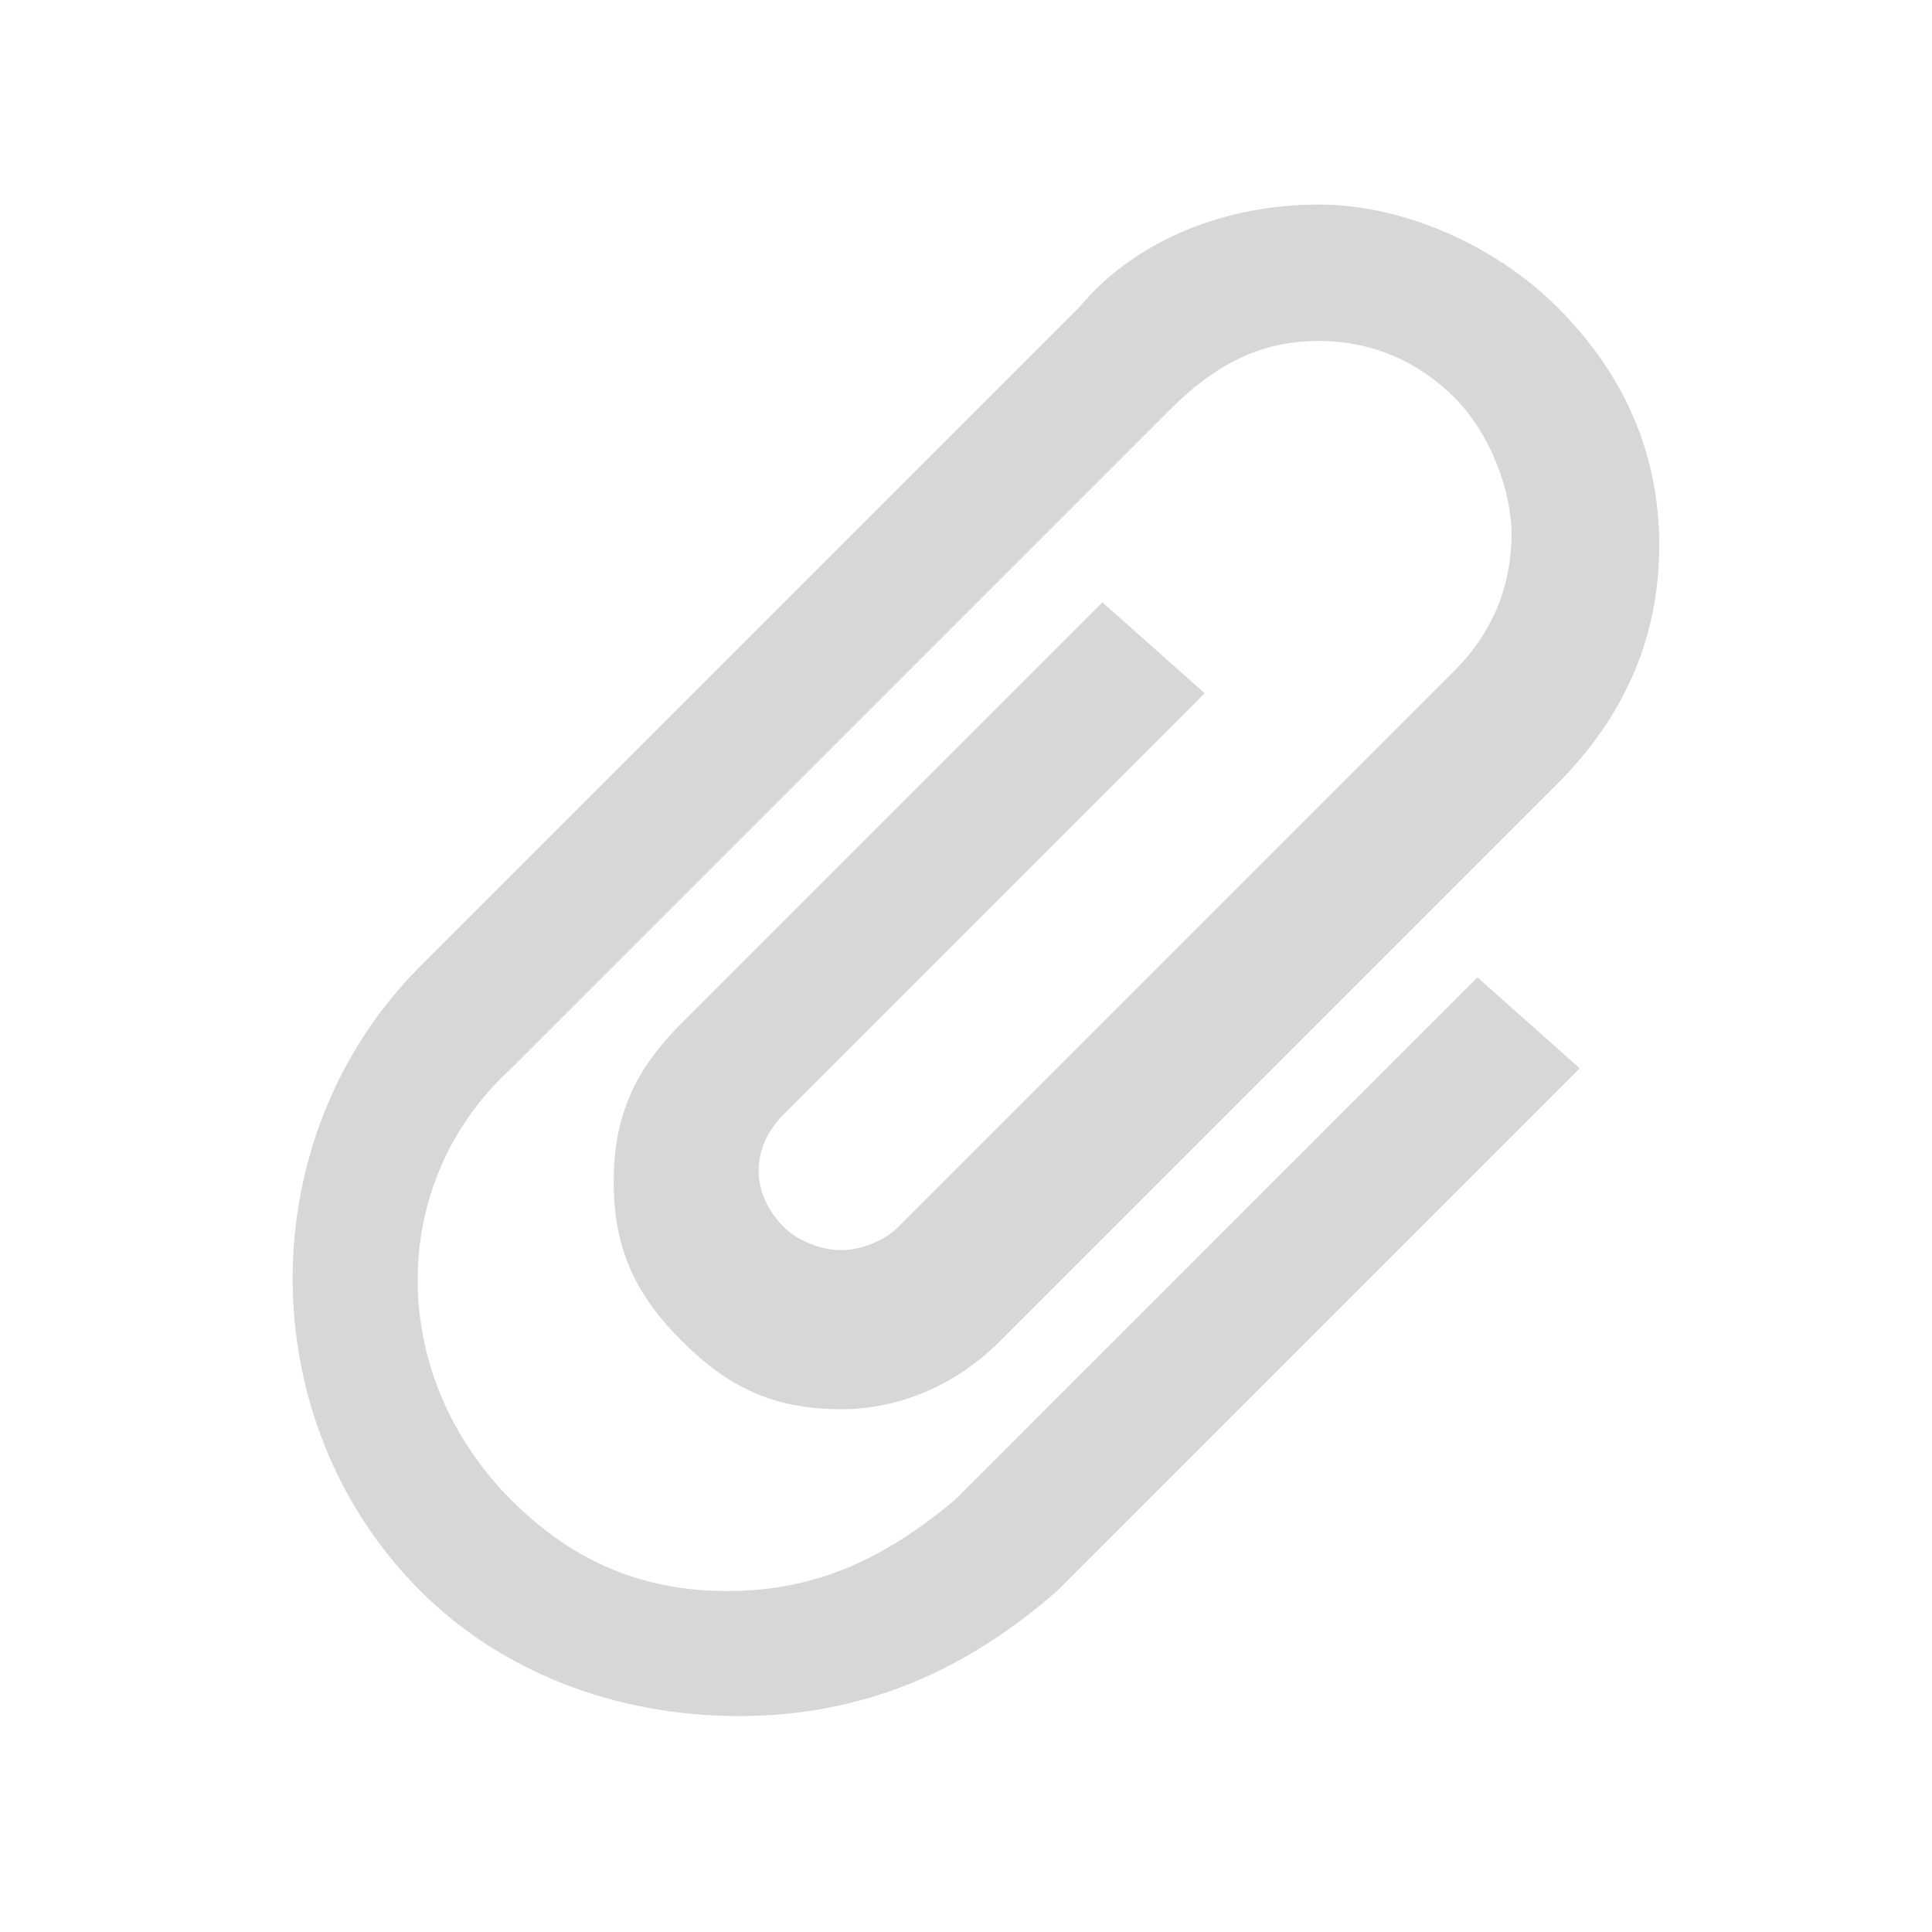 <svg id="Layer_1" data-name="Layer 1" xmlns="http://www.w3.org/2000/svg" x="0" y="0" viewBox="0 0 17 17">
  <path fill="#d7d7d7" d="M8.4 13.2c-.6.5-1.2.8-2 .8s-1.4-.3-1.9-.8c-1.1-1.1-1.1-2.8 0-3.8l5.8-5.8c.4-.4.8-.6 1.3-.6s.9.2 1.2.5c.3.3.5.8.5 1.2 0 .5-.2.9-.5 1.2l-4.9 4.9c-.1.1-.3.2-.5.2s-.4-.1-.5-.2c-.3-.3-.3-.7 0-1l3.7-3.7-.9-.8L6 9c-.4.4-.6.8-.6 1.4s.2 1 .6 1.4c.4.4.8.6 1.4.6.5 0 1-.2 1.4-.6l4.9-4.9c.6-.6.9-1.3.9-2.1s-.3-1.5-.9-2.1c-.5-.5-1.3-.9-2.1-.9s-1.6.3-2.1.9L3.7 8.5c-1.5 1.5-1.5 4 0 5.5.7.7 1.7 1.1 2.8 1.1s2-.4 2.8-1.1l4.6-4.6-.9-.8-4.6 4.6z" id="h17"/>
</svg>
